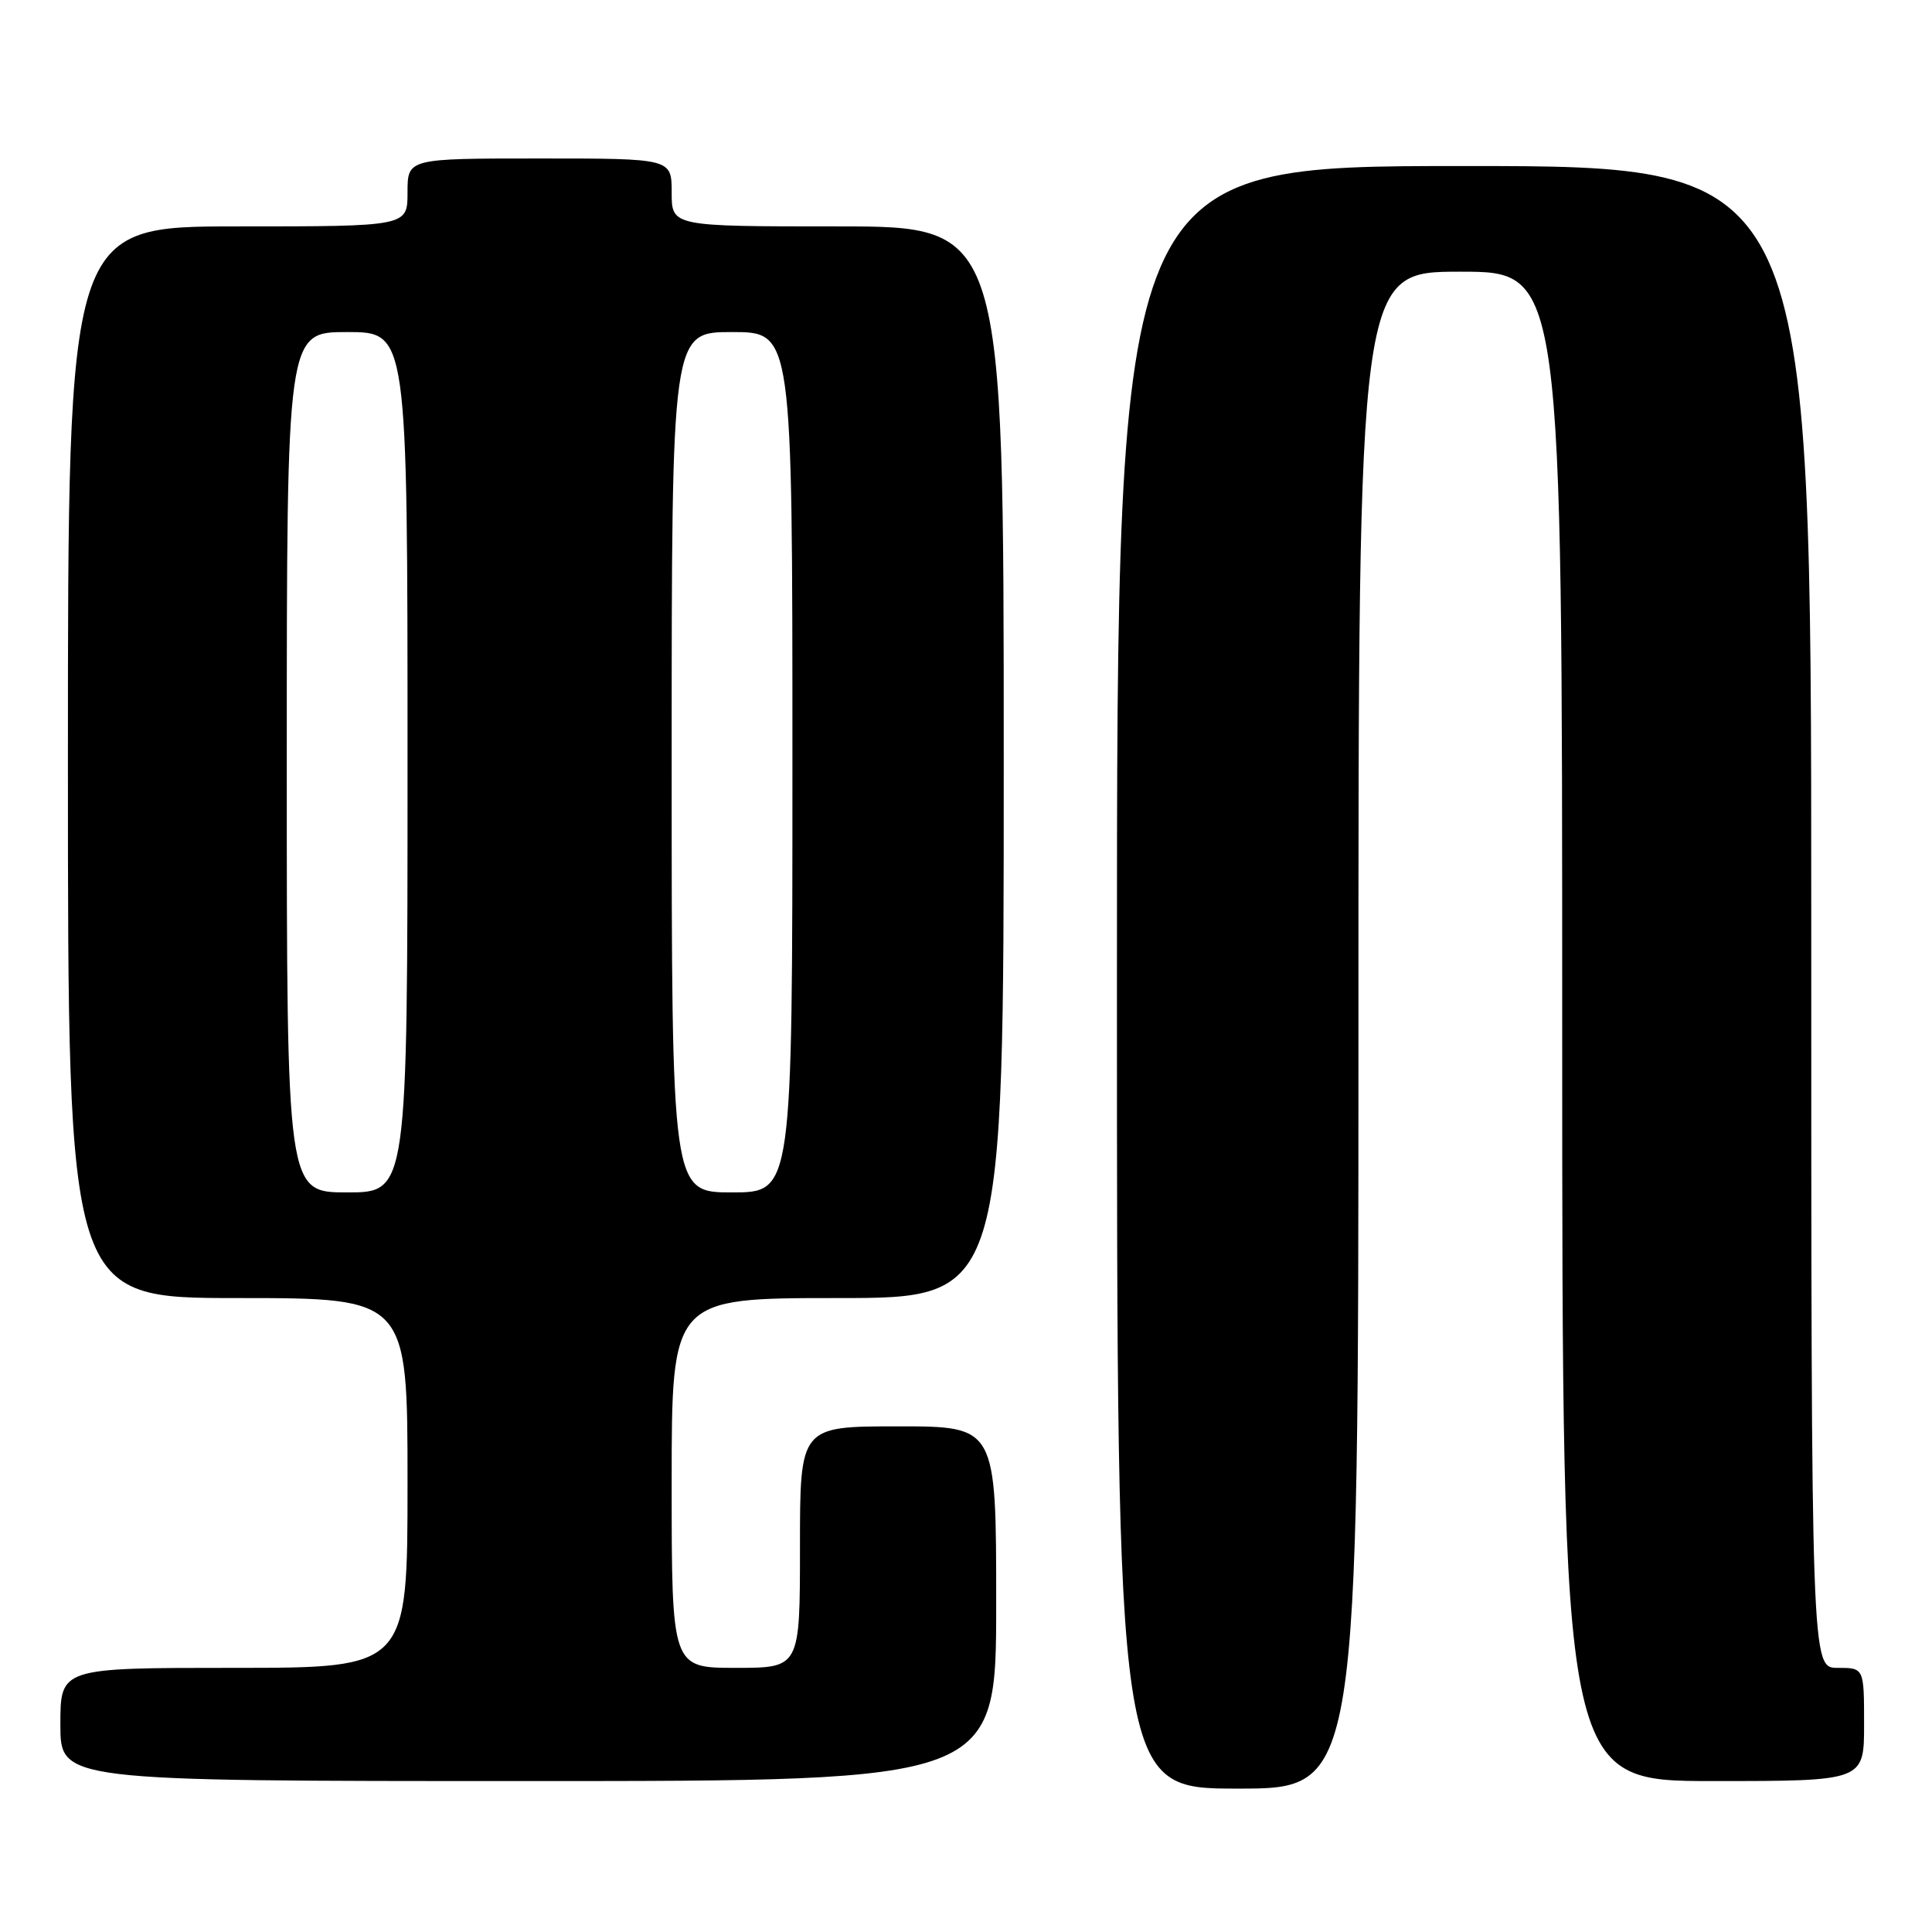 <?xml version="1.0" encoding="UTF-8" standalone="no"?>
<!DOCTYPE svg PUBLIC "-//W3C//DTD SVG 1.1//EN" "http://www.w3.org/Graphics/SVG/1.1/DTD/svg11.dtd" >
<svg xmlns="http://www.w3.org/2000/svg" xmlns:xlink="http://www.w3.org/1999/xlink" version="1.1" viewBox="0 0 256 256">
 <g >
 <path fill="currentColor"
d=" M 180.00 136.50 C 180.00 36.00 180.00 36.00 193.50 36.00 C 207.00 36.00 207.00 36.00 207.00 136.00 C 207.00 236.00 207.00 236.00 227.00 236.00 C 247.00 236.00 247.00 236.00 247.00 228.50 C 247.00 221.00 247.00 221.00 243.50 221.00 C 240.00 221.00 240.00 221.00 240.00 121.50 C 240.00 22.00 240.00 22.00 194.00 22.00 C 148.00 22.00 148.00 22.00 148.00 129.50 C 148.00 237.00 148.00 237.00 164.00 237.00 C 180.00 237.00 180.00 237.00 180.00 136.50 Z  M 132.00 212.50 C 132.00 189.00 132.00 189.00 119.00 189.00 C 106.00 189.00 106.00 189.00 106.00 205.00 C 106.00 221.00 106.00 221.00 97.50 221.00 C 89.00 221.00 89.00 221.00 89.00 196.50 C 89.00 172.00 89.00 172.00 111.00 172.00 C 133.00 172.00 133.00 172.00 133.00 101.00 C 133.00 30.00 133.00 30.00 111.00 30.00 C 89.00 30.00 89.00 30.00 89.00 25.50 C 89.00 21.00 89.00 21.00 71.50 21.00 C 54.00 21.00 54.00 21.00 54.00 25.50 C 54.00 30.00 54.00 30.00 31.50 30.00 C 9.00 30.00 9.00 30.00 9.00 101.00 C 9.00 172.00 9.00 172.00 31.50 172.00 C 54.00 172.00 54.00 172.00 54.00 196.50 C 54.00 221.00 54.00 221.00 31.00 221.00 C 8.00 221.00 8.00 221.00 8.00 228.50 C 8.00 236.00 8.00 236.00 70.00 236.00 C 132.00 236.00 132.00 236.00 132.00 212.50 Z  M 38.00 101.00 C 38.00 44.00 38.00 44.00 46.00 44.00 C 54.00 44.00 54.00 44.00 54.00 101.00 C 54.00 158.00 54.00 158.00 46.00 158.00 C 38.00 158.00 38.00 158.00 38.00 101.00 Z  M 89.00 101.00 C 89.00 44.00 89.00 44.00 97.00 44.00 C 105.00 44.00 105.00 44.00 105.00 101.00 C 105.00 158.00 105.00 158.00 97.00 158.00 C 89.00 158.00 89.00 158.00 89.00 101.00 Z "/>
</g>
</svg>